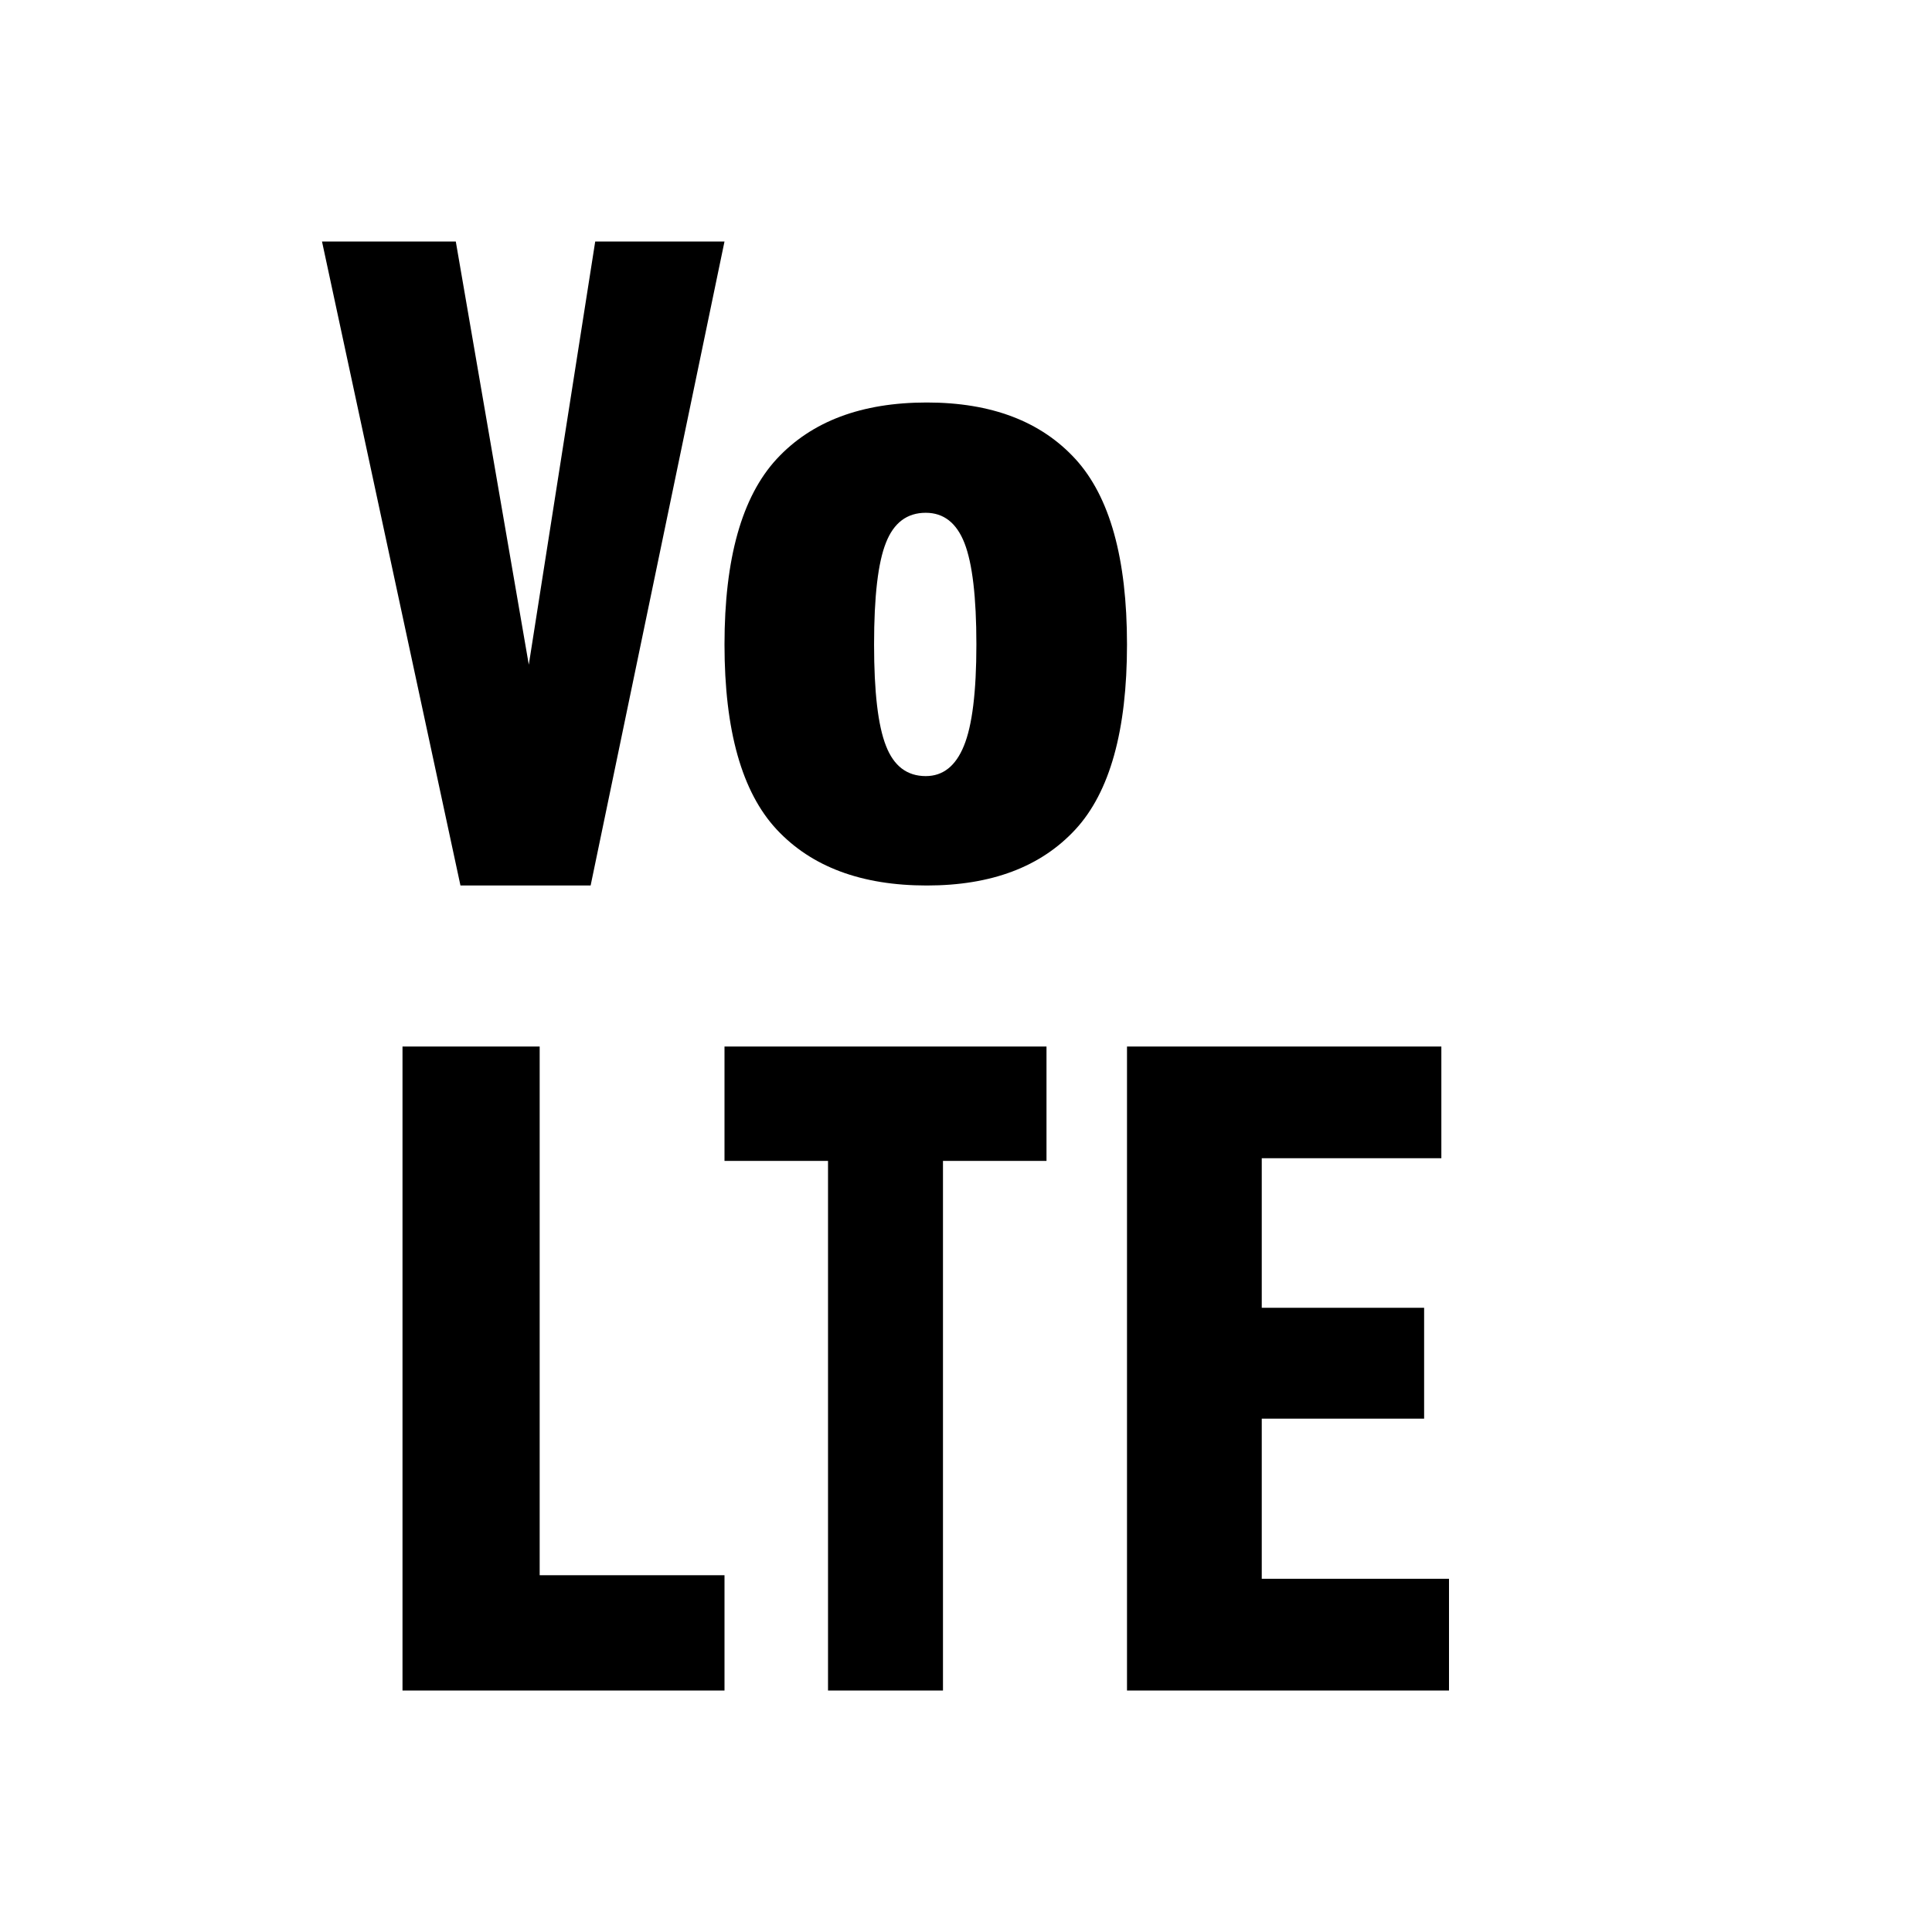 <?xml version="1.0" encoding="UTF-8"?>
<svg xmlns="http://www.w3.org/2000/svg" xmlns:xlink="http://www.w3.org/1999/xlink" width="24" height="24" viewBox="0 0 24 24" version="1.1">
    <title>ic_contacts_calllog_doubleline_1</title>
    <g id="_ic_contacts_calllog_doubleline_1" stroke="none" stroke-width="1" fill="none" fill-rule="evenodd">
        <path d="M17.905,13 L17.905,14.388 L15.674,14.388 L15.674,16.246 L17.691,16.246 L17.691,17.623 L15.674,17.623 L15.674,19.612 L18,19.612 L18,21 L14,21 L14,13 L17.905,13 Z M6.704,13 L6.704,19.568 L9,19.568 L9,21 L5,21 L5,13 L6.704,13 Z M13,13 L13,14.421 L11.714,14.421 L11.714,21 L10.286,21 L10.286,14.421 L9,14.421 L9,13 L13,13 Z M5.662,3 L6.569,8.257 L7.394,3 L9,3 L7.337,11 L5.72,11 L4,3 L5.662,3 Z M11.513,5 C12.316,5 12.93,5.234 13.359,5.702 C13.787,6.17 14,6.938 14,8.006 C14,9.074 13.787,9.84 13.359,10.304 C12.93,10.768 12.316,11 11.513,11 C10.702,11 10.081,10.768 9.648,10.304 C9.216,9.84 9,9.074 9,8.006 C9,6.938 9.216,6.17 9.648,5.702 C10.081,5.234 10.702,5 11.513,5 Z M11.5,6.37 C11.268,6.37 11.103,6.494 11.006,6.741 C10.907,6.988 10.858,7.409 10.858,8.006 C10.858,8.595 10.907,9.015 11.006,9.265 C11.103,9.516 11.268,9.641 11.5,9.641 C11.714,9.641 11.872,9.516 11.974,9.265 C12.077,9.015 12.129,8.595 12.129,8.006 C12.129,7.416 12.079,6.997 11.981,6.746 C11.883,6.496 11.723,6.37 11.5,6.37 Z" id="_形状结合" fill="#000000"/>
    </g>
</svg>